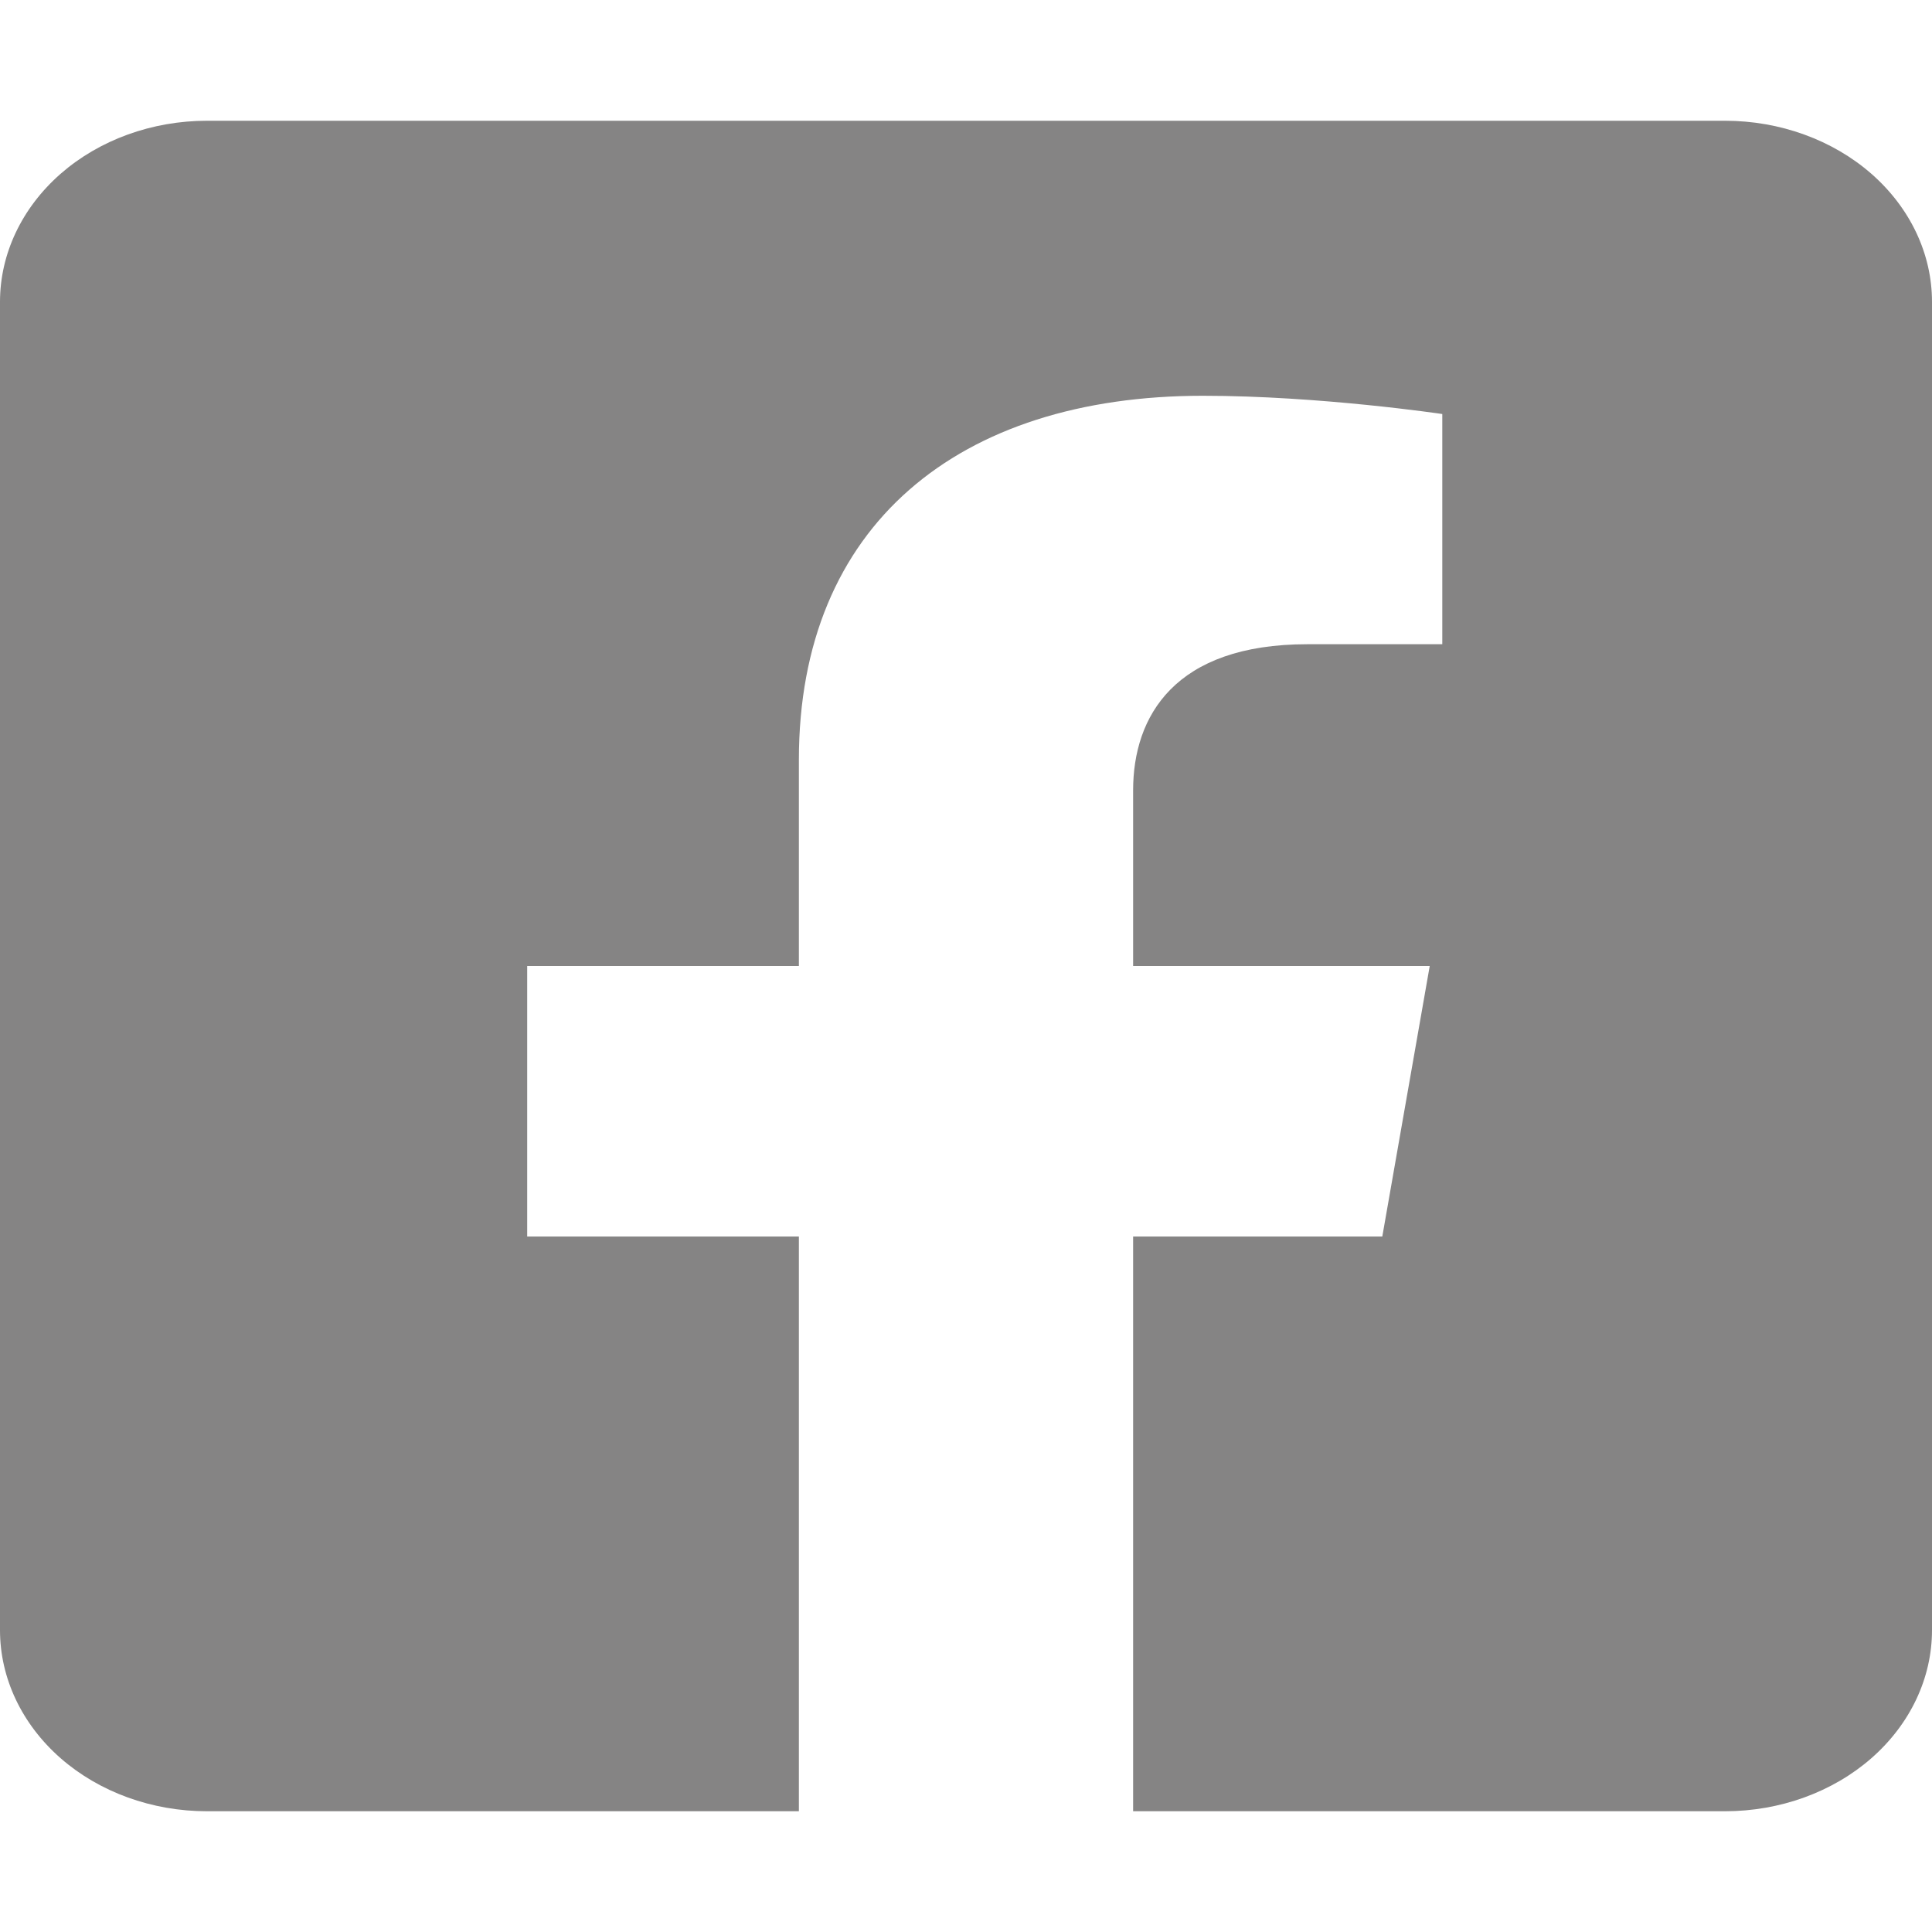 <svg width="40" height="40" viewBox="0 0 40 40" fill="none" xmlns="http://www.w3.org/2000/svg">
<g clip-path="url(#clip0)">
<path d="M35.714 2.5H4.286C3.149 2.5 2.059 2.895 1.255 3.598C0.452 4.302 0 5.255 0 6.25L0 33.75C0 34.745 0.452 35.698 1.255 36.402C2.059 37.105 3.149 37.5 4.286 37.5H16.54V25.601H10.915V20H16.54V15.731C16.54 10.876 19.844 8.194 24.904 8.194C27.327 8.194 29.861 8.572 29.861 8.572V13.338H27.069C24.318 13.338 23.46 14.831 23.46 16.363V20H29.601L28.619 25.601H23.46V37.5H35.714C36.851 37.5 37.941 37.105 38.745 36.402C39.548 35.698 40 34.745 40 33.75V6.25C40 5.255 39.548 4.302 38.745 3.598C37.941 2.895 36.851 2.5 35.714 2.5Z" fill="#858484"/>
</g>
<defs>
<clipPath id="clip0">
<rect width="40" height="40" fill="white"/>
</clipPath>
</defs>
</svg>
